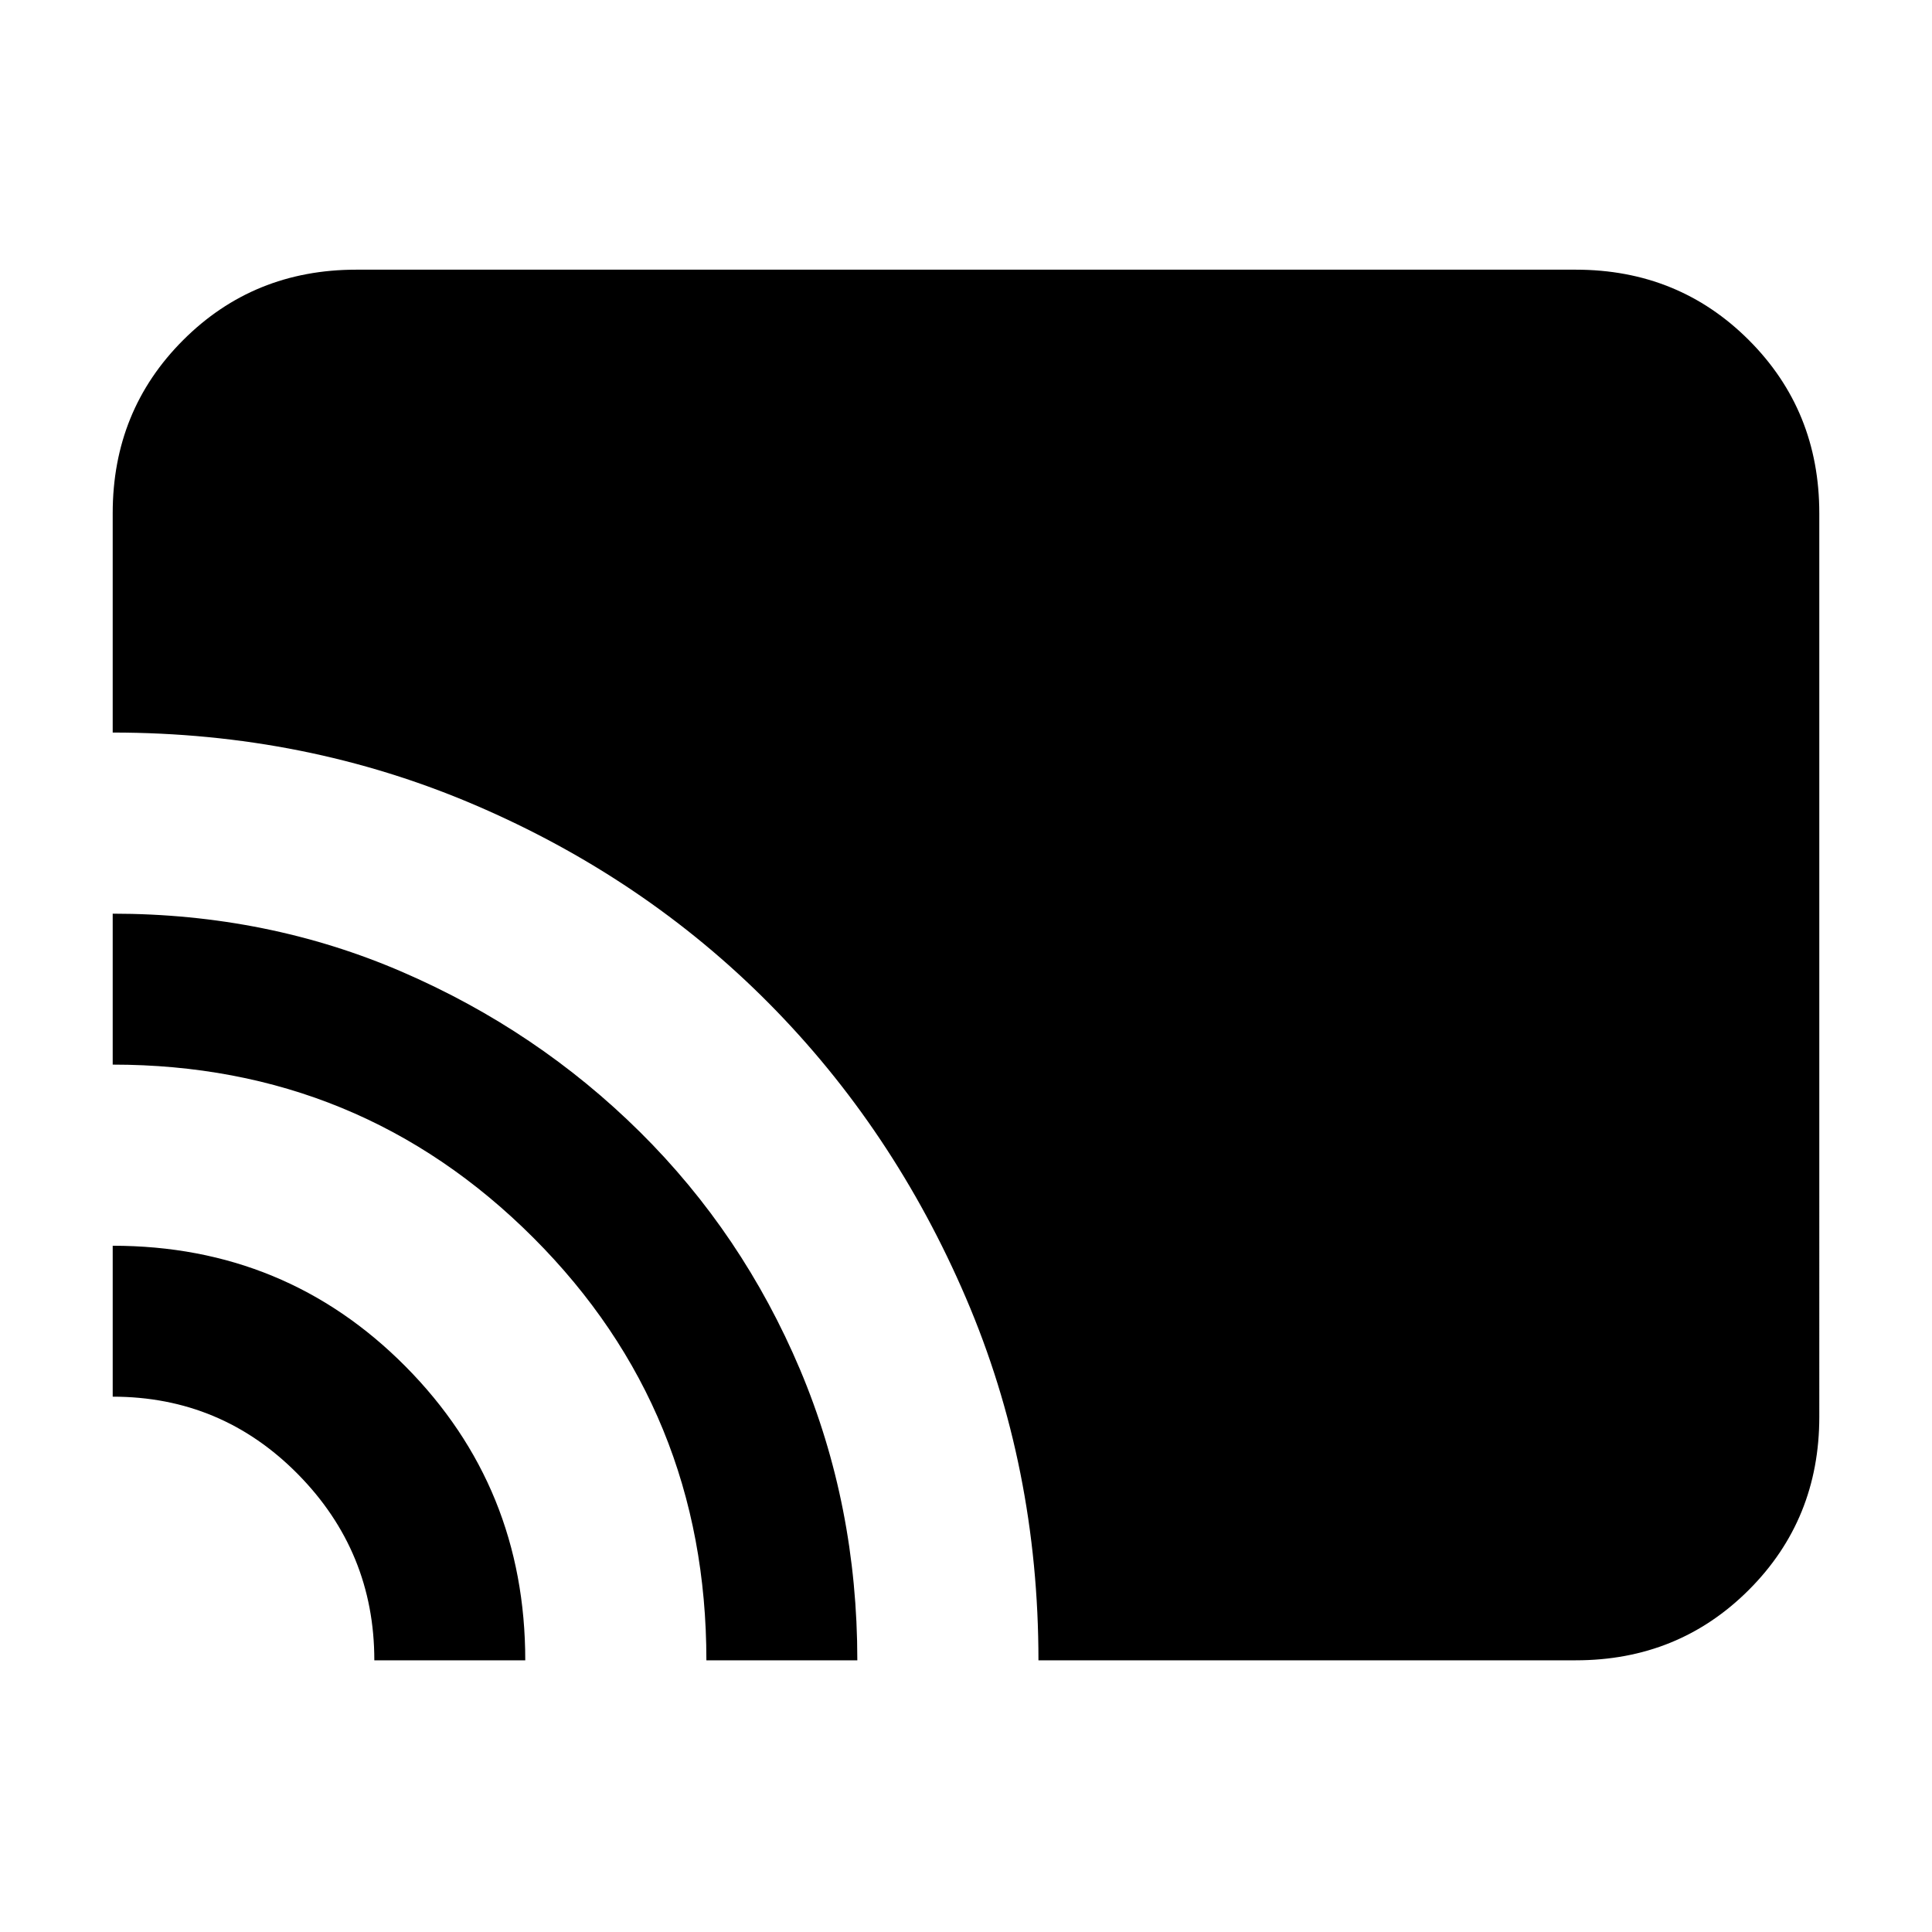 <svg xmlns="http://www.w3.org/2000/svg" height="24" width="24"><path d="M12.9 20.625q0-2.4-.9-4.5t-2.45-3.663Q8 10.9 5.9 10q-2.1-.9-4.5-.9V6.375q0-1.275.875-2.15t2.15-.875h15.15q1.275 0 2.15.875t.875 2.15V17.6q0 1.275-.875 2.15t-2.15.875Zm-4.125 0q0-3.1-2.15-5.25T1.4 13.225V11.35q1.925 0 3.6.725t2.95 1.987q1.275 1.263 1.988 2.95.712 1.688.712 3.613Zm-4.125 0q0-1.35-.95-2.313-.95-.962-2.3-.962v-1.875q2.15 0 3.638 1.5 1.487 1.5 1.487 3.65Z"/></svg>